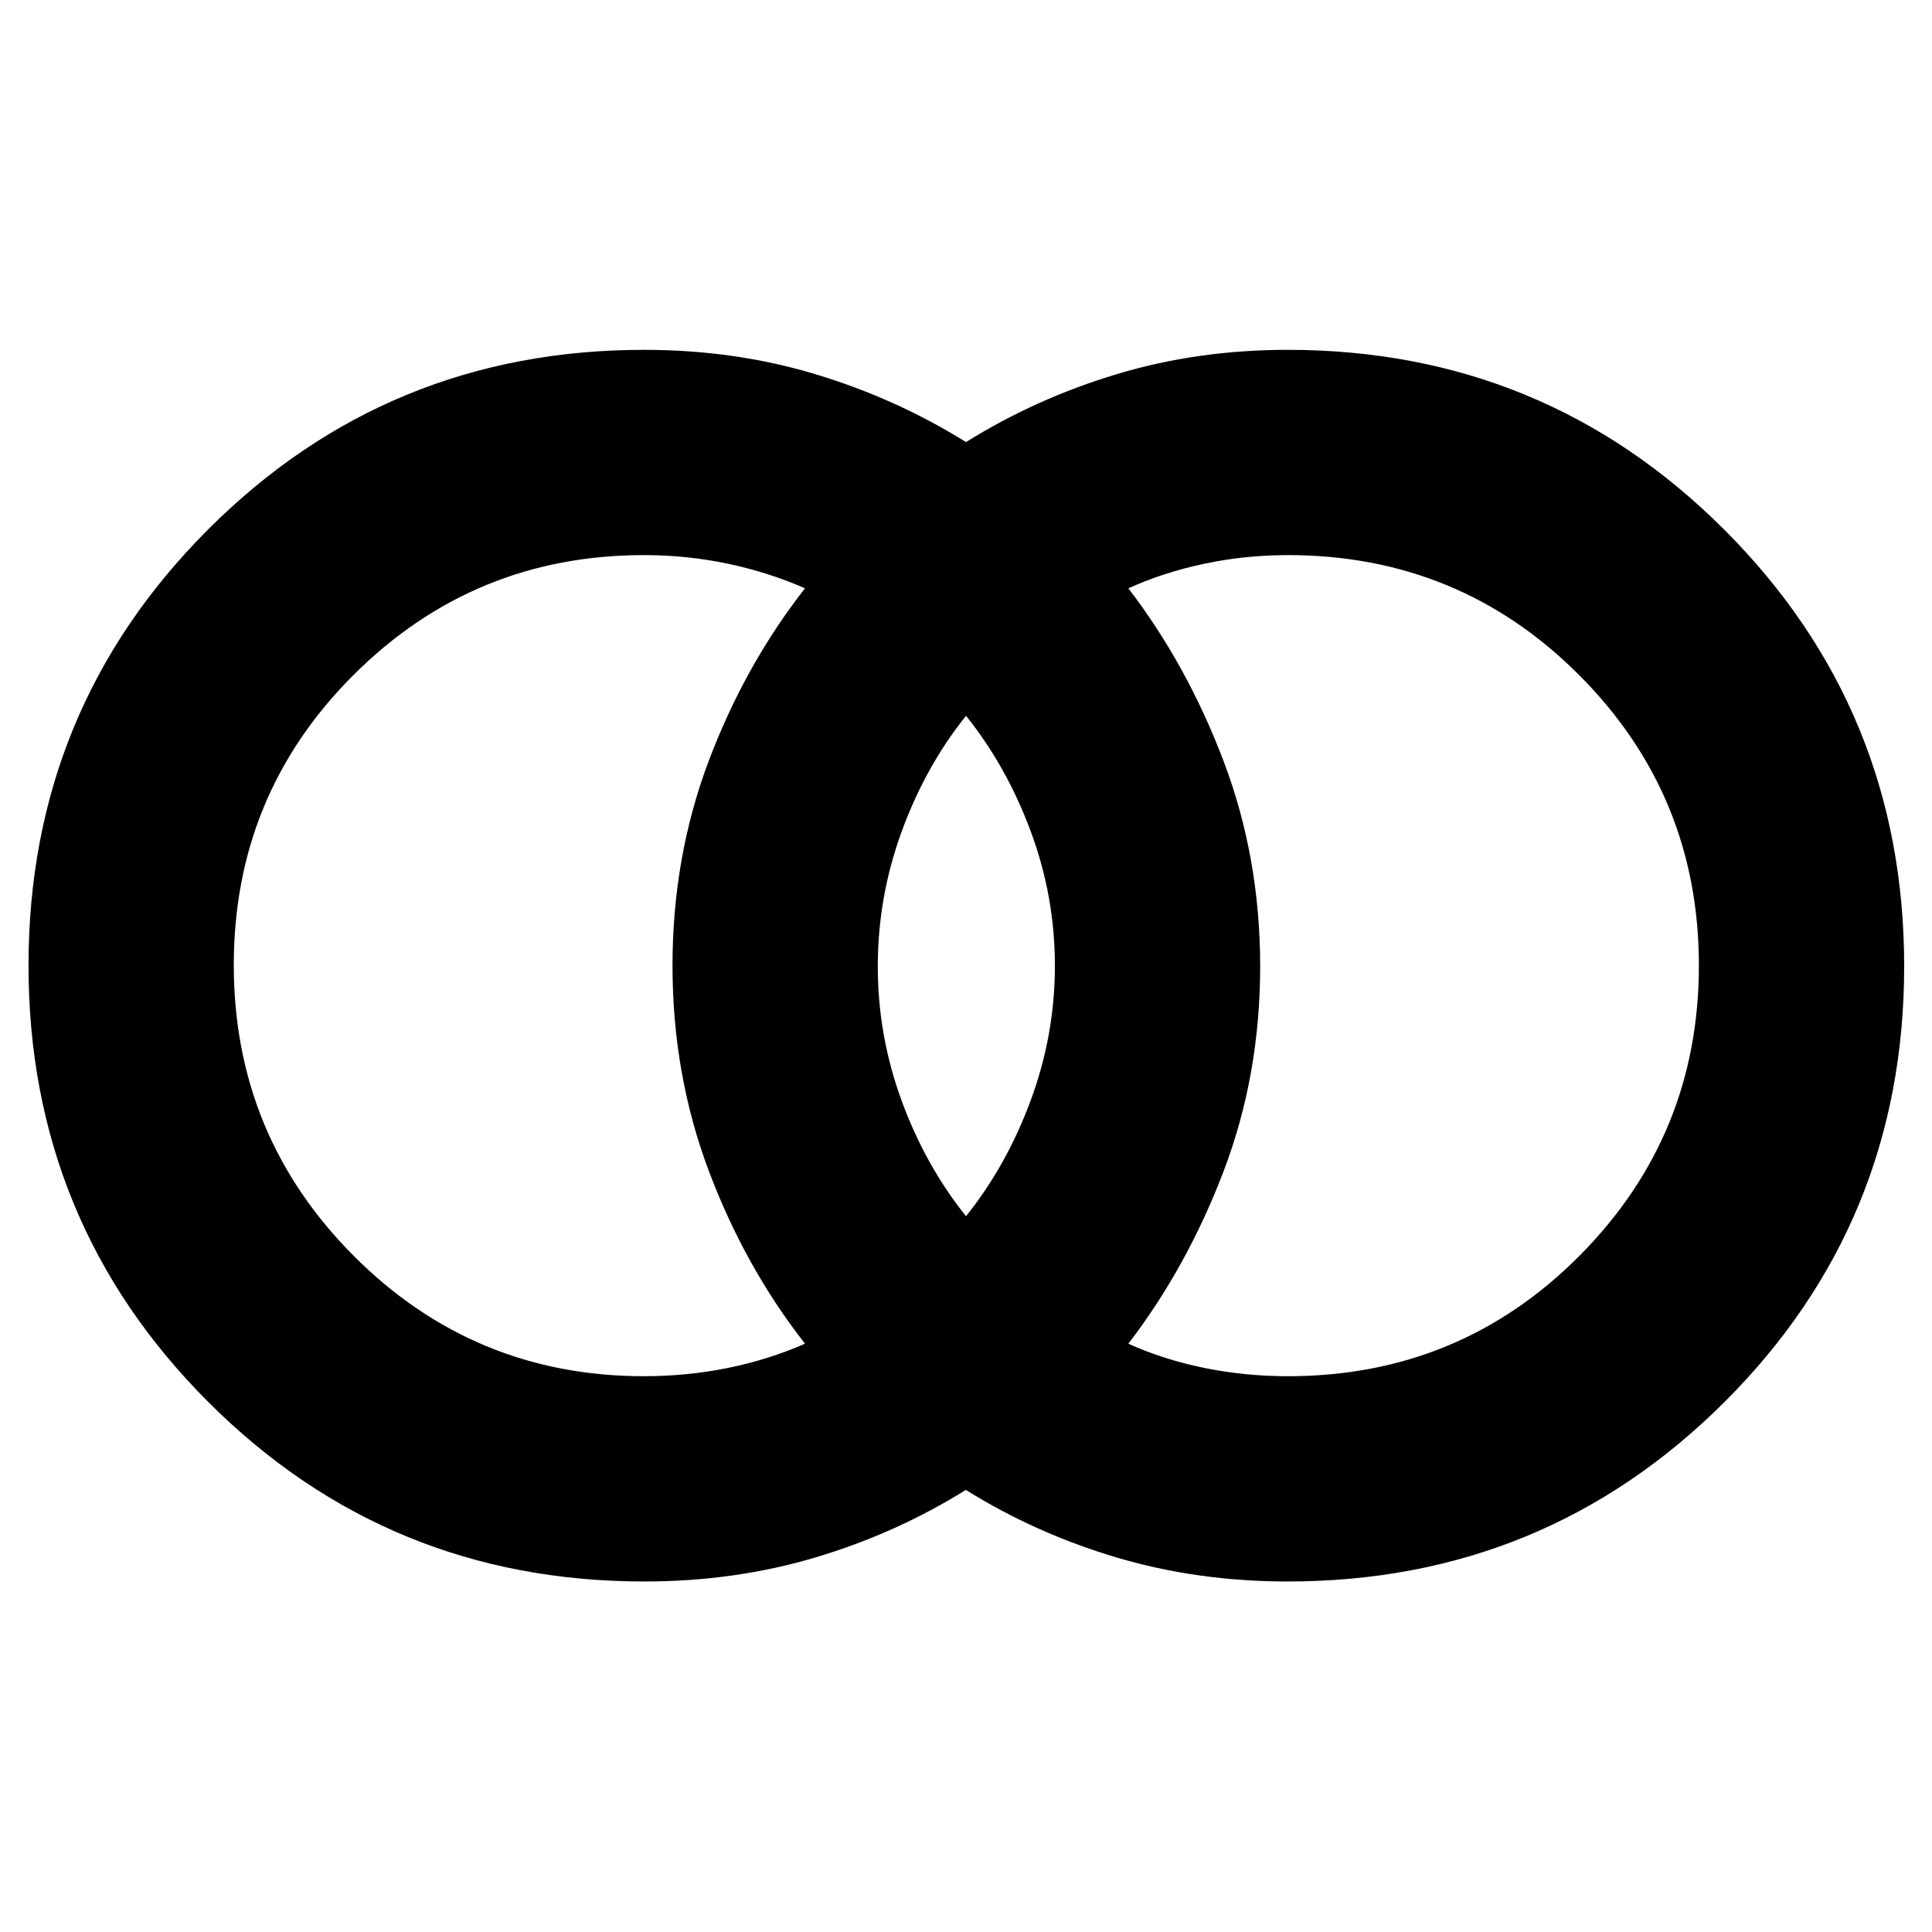 <svg xmlns="http://www.w3.org/2000/svg" height="40" viewBox="0 -960 960 960" width="40"><path d="M640-276.17q85.2 0 144.68-59.69 59.49-59.69 59.49-144.39 0-84.69-59.49-144.3Q725.2-684.17 640-684.17q-21.45 0-41.71 4.31t-37.62 12.19q29.27 38.17 47.38 86.02 18.12 47.85 18.12 101.83 0 53.99-18.12 101.65-18.11 47.67-47.38 85.84 17.36 7.88 37.62 12.02 20.26 4.14 41.71 4.14Zm-159.99-79.5q20.17-25.14 32.16-57.61 12-32.46 12-66.89 0-34.42-12-66.72-11.99-32.3-32.16-57.44-20.17 25.14-32.01 57.61-11.83 32.46-11.83 66.89 0 34.42 11.83 66.72 11.84 32.3 32.01 57.44ZM320-276.17q21.45 0 41.7-4.11 20.25-4.12 38.3-12.05-29.88-38.17-47.86-86.02-17.97-47.85-17.97-101.83 0-53.99 17.97-101.65 17.98-47.67 47.86-85.84-18.05-7.93-38.3-12.21-20.25-4.29-41.7-4.29-84.59 0-144.21 59.44-59.62 59.43-59.62 144.22 0 84.79 59.62 144.57 59.62 59.77 144.21 59.77Zm.15 102q-127.56 0-216.77-89.3-89.21-89.3-89.21-216.75t89.24-216.7q89.23-89.25 216.59-89.25 45 0 85.15 12.1 40.15 12.1 74.85 33.74 34.7-21.64 74.85-33.74 40.15-12.1 85-12.1 127.56 0 216.94 89.37t89.38 216.92q0 127.55-89.38 216.63t-216.94 89.08q-44.85 0-85.02-11.93-40.18-11.93-74.91-33.57-34.72 21.64-74.82 33.57-40.1 11.93-84.95 11.93Z"/></svg>
